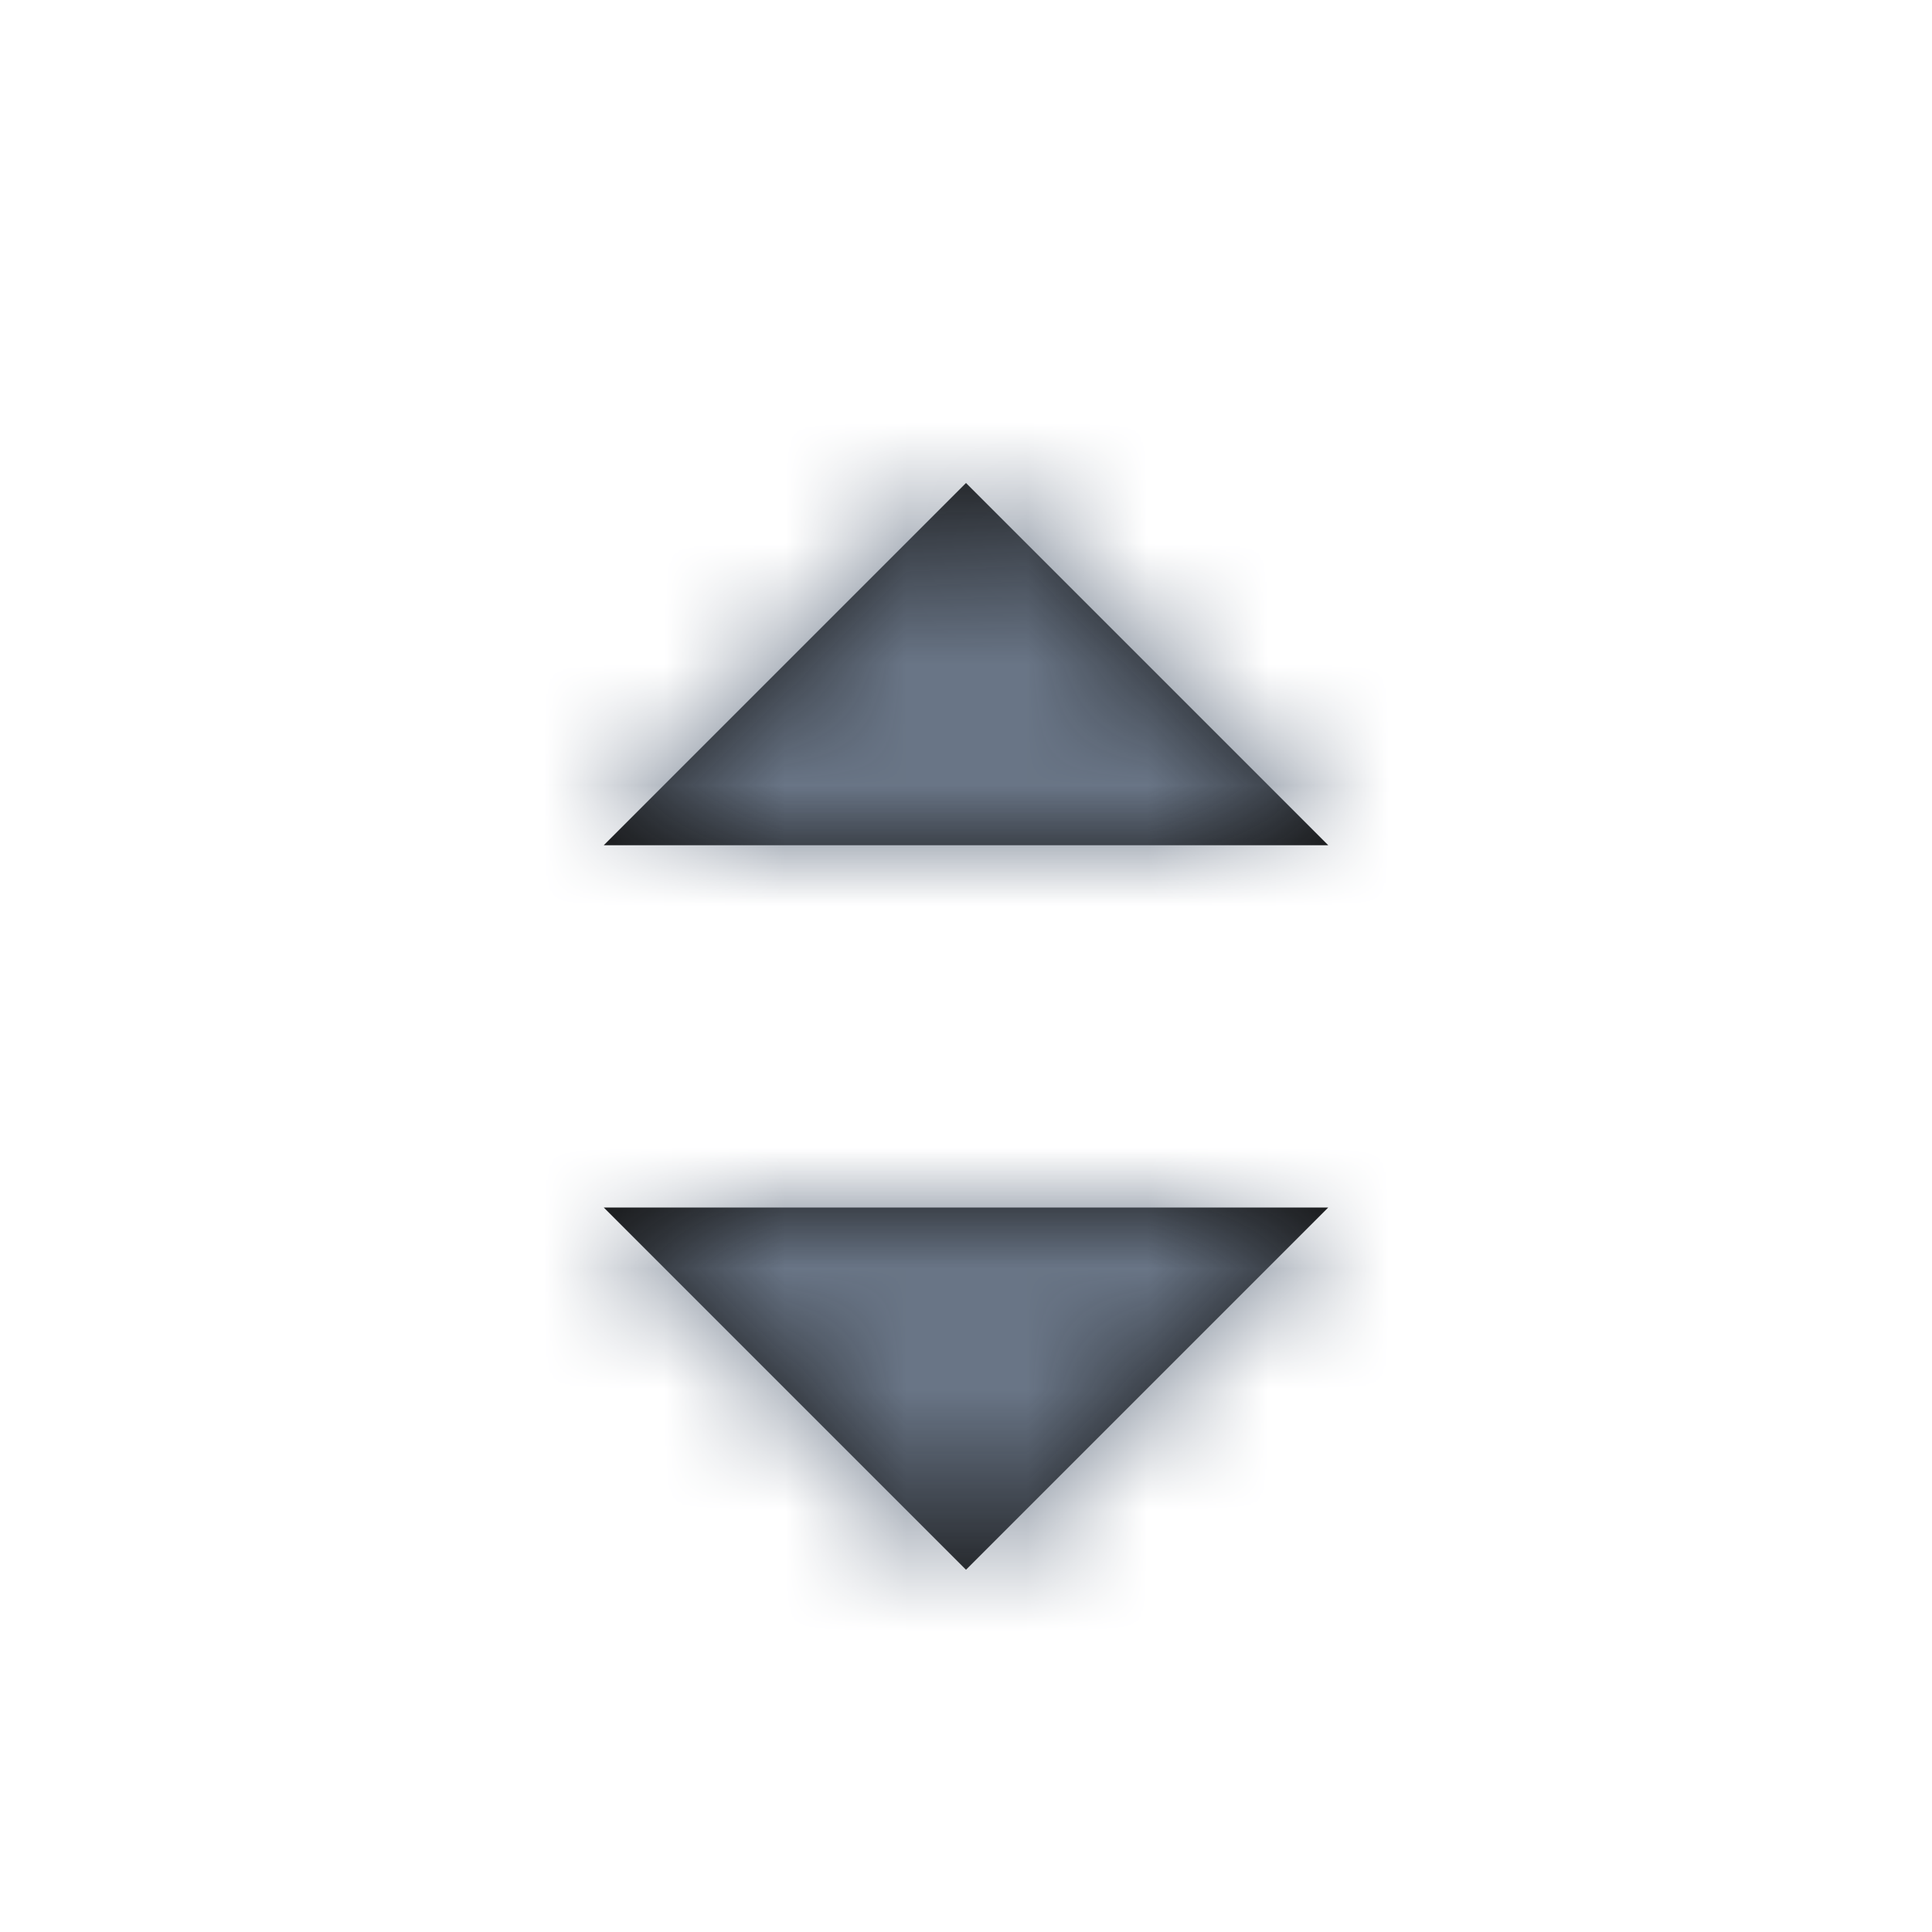 <?xml version="1.0" encoding="UTF-8"?>
<svg width="16px" height="16px" viewBox="0 0 16 16" version="1.1" xmlns="http://www.w3.org/2000/svg" xmlns:xlink="http://www.w3.org/1999/xlink">
    <!-- Generator: sketchtool 50.2 (55047) - http://www.bohemiancoding.com/sketch -->
    <title>1D914F27-C827-422C-9761-E8EF9CB5E423</title>
    <desc>Created with sketchtool.</desc>
    <defs>
        <path d="M5,7 L8,4 L11,7 L5,7 Z M8,13 L5,10 L11,10 L8,13 Z" id="path-1"></path>
    </defs>
    <g id="Symbols" stroke="none" stroke-width="1" fill="none" fill-rule="evenodd">
        <g id="⚛️/icon/16/sort">
            <mask id="mask-2" fill="white">
                <use xlink:href="#path-1"></use>
            </mask>
            <use id="Mask" fill="#111111" fill-rule="nonzero" xlink:href="#path-1"></use>
            <g id="⚛️/🌈/Dark-400" mask="url(#mask-2)" fill="#697586">
                <rect id="Rectangle" x="0" y="0" width="16" height="16"></rect>
            </g>
        </g>
    </g>
</svg>